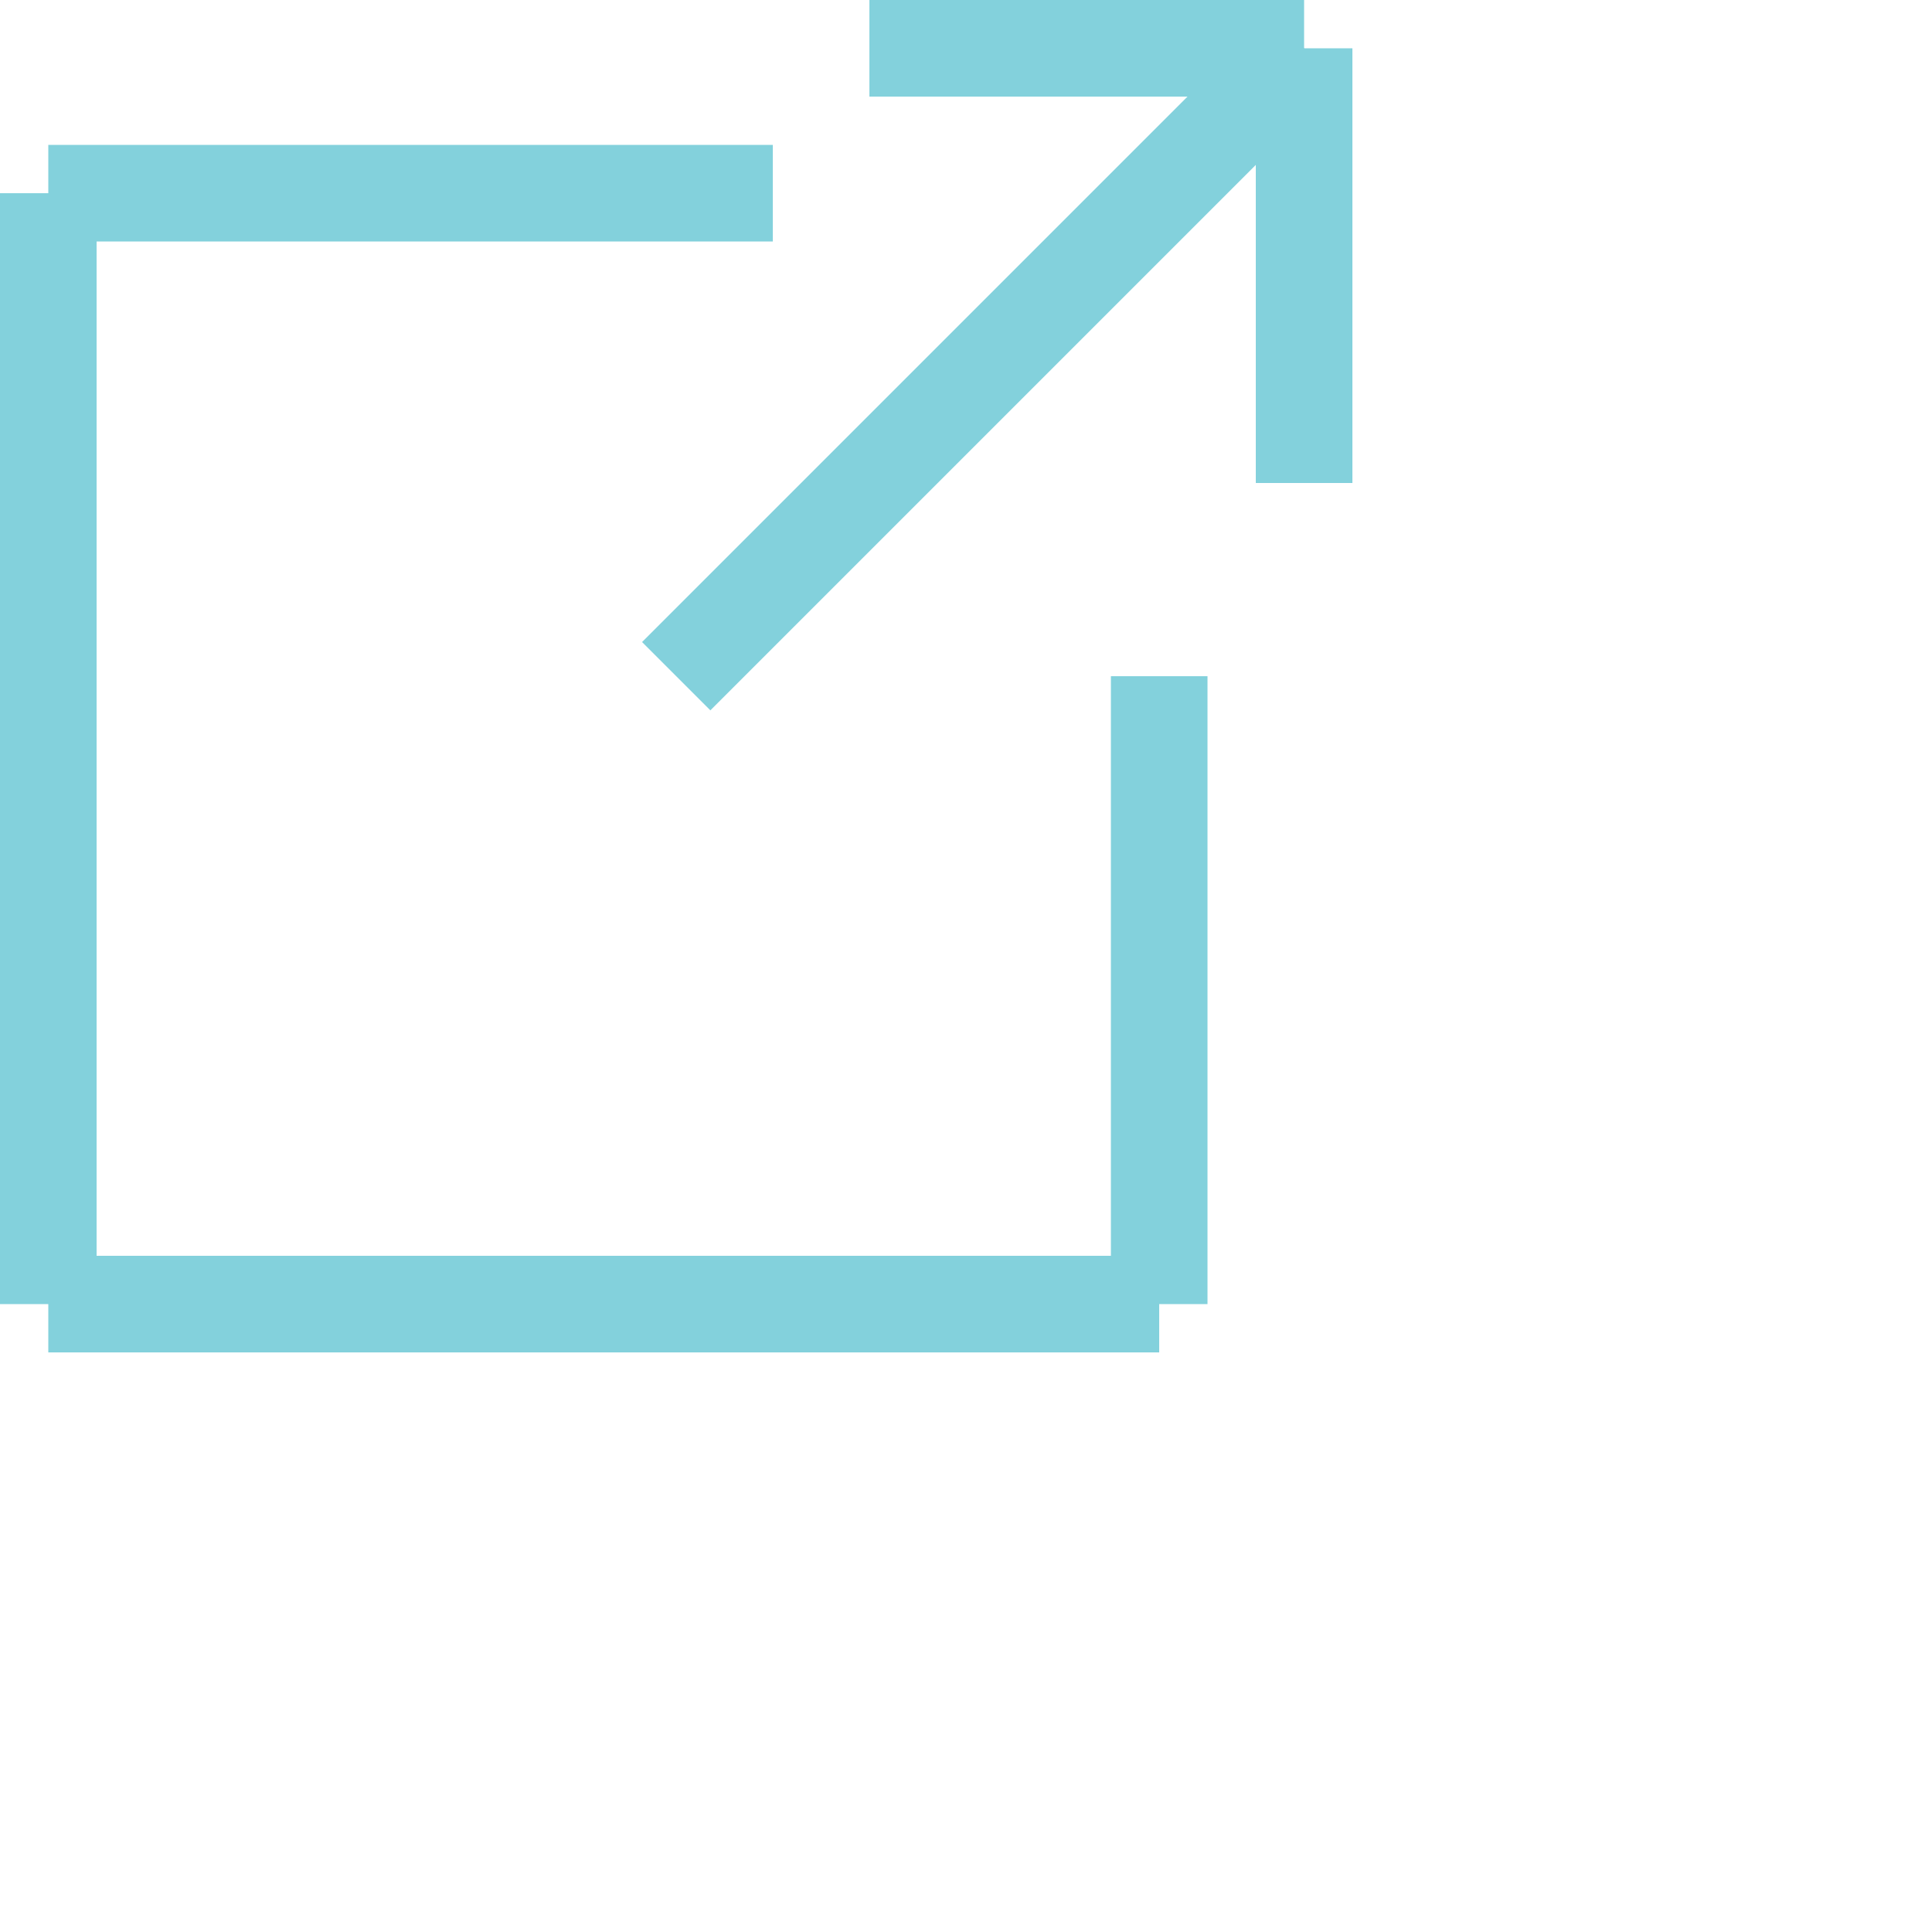 <svg width="10" height="10" xmlns="http://www.w3.org/2000/svg" viewBox="0 0 14 14">
    <g transform="scale(0.7)">
      <line
        x1="0.5"
        x2="0.5"
        y1="2"
        y2="13.5"
        strokeWidth="1.5"
        stroke="#83d1dc"
      />

      <line
        x1="0.5"
        x2="12"
        y1="13.5"
        y2="13.5"
        strokeWidth="1.5"
        stroke="#83d1dc"
      />

      <line
        x1="0.5"
        x2="8"
        y1="2"
        y2="2"
        strokeWidth="1.5"
        stroke="#83d1dc"
      />

      <line
        x1="12"
        x2="12"
        y1="7"
        y2="13.5"
        strokeWidth="1.5"
        stroke="#83d1dc"
      />

      <line
        x1="7"
        x2="13.5"
        y1="7"
        y2="0.5"
        strokeWidth="1.5"
        stroke="#83d1dc"
      />

      <line
        x1="9"
        x2="13.5"
        y1="0.5"
        y2="0.5"
        strokeWidth="1.5"
        stroke="#83d1dc"
      />

      <line
        x1="13.5"
        x2="13.5"
        y1="0.5"
        y2="5"
        strokeWidth="1.5"
        stroke="#83d1dc"
      />
    </g>
  </svg>